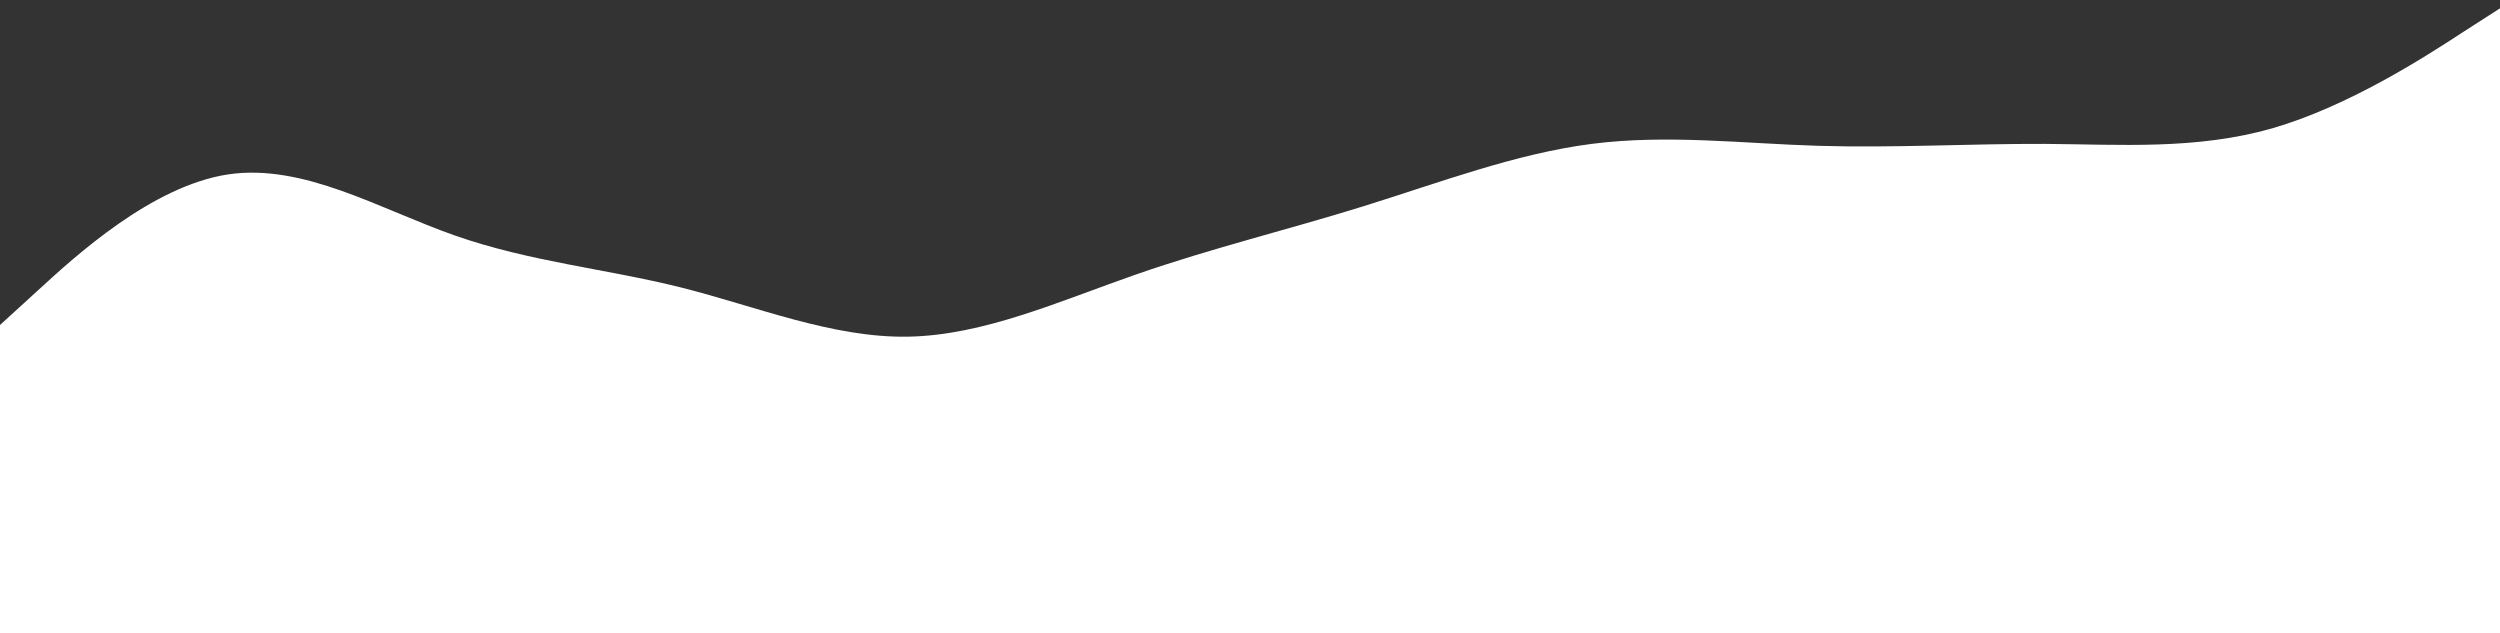 <?xml version="1.0" encoding="UTF-8" standalone="no"?>
<svg
   xmlns:dc="http://purl.org/dc/elements/1.1/"
   xmlns:cc="http://creativecommons.org/ns#"
   xmlns:rdf="http://www.w3.org/1999/02/22-rdf-syntax-ns#"
   xmlns:svg="http://www.w3.org/2000/svg"
   xmlns="http://www.w3.org/2000/svg"
   xmlns:sodipodi="http://sodipodi.sourceforge.net/DTD/sodipodi-0.dtd"
   xmlns:inkscape="http://www.inkscape.org/namespaces/inkscape"
   id="visual"
   viewBox="0 0 900 228"
   width="900"
   height="228"
   version="1.1"
   sodipodi:docname="wave-haikei (3).svg"
   inkscape:version="0.92.3 (2405546, 2018-03-11)">
  <rect x="0" y="0" width="900" height="228" fill="#333333" stroke="none"/>
  <defs
     id="defs7" />
  <sodipodi:namedview
     pagecolor="#ffffff"
     bordercolor="#666666"
     borderopacity="1"
     objecttolerance="10"
     gridtolerance="10"
     guidetolerance="10"
     inkscape:pageopacity="0"
     inkscape:pageshadow="2"
     inkscape:window-width="2560"
     inkscape:window-height="1387"
     id="namedview5"
     showgrid="false"
     inkscape:zoom="0.87052701"
     inkscape:cx="537.8512"
     inkscape:cy="263.56221"
     inkscape:window-x="1080"
     inkscape:window-y="253"
     inkscape:window-maximized="1"
     inkscape:current-layer="visual" />
  <path
     d="M 0,117 13.7,104.5 C 27.3,92 54.7,67 82,62.8 c 27.3,-4.1 54.7,12.5 81.8,22 27.2,9.5 54.2,11.9 81.4,18.7 27.1,6.8 54.5,18.2 81.8,17.7 27.3,-0.5 54.7,-12.9 82,-22.4 27.3,-9.5 54.7,-16.1 82,-24.6 27.3,-8.5 54.7,-18.9 82,-22.4 27.3,-3.5 54.7,-0.1 81.8,0.7 27.2,0.8 54.2,-0.8 81.4,-0.7 27.1,0.2 54.5,2.2 81.8,-5.6 27.3,-7.9 54.7,-25.5 68.3,-34.4 L 900,3 v 226 h -13.7 c -13.6,0 -41,0 -68.3,0 -27.3,0 -54.7,0 -81.8,0 -27.2,0 -54.2,0 -81.4,0 -27.1,0 -54.5,0 -81.8,0 -27.3,0 -54.7,0 -82,0 -27.3,0 -54.7,0 -82,0 -27.3,0 -54.7,0 -82,0 -27.3,0 -54.7,0 -81.8,0 -27.2,0 -54.2,0 -81.4,0 -27.1,0 -54.5,0 -81.8,0 -27.3,0 -54.7,0 -68.3,0 H 0 Z"
     id="path2"
     inkscape:connector-curvature="0"
     style="fill:#ffffff;stroke-linecap:round;stroke-linejoin:miter" />
</svg>
